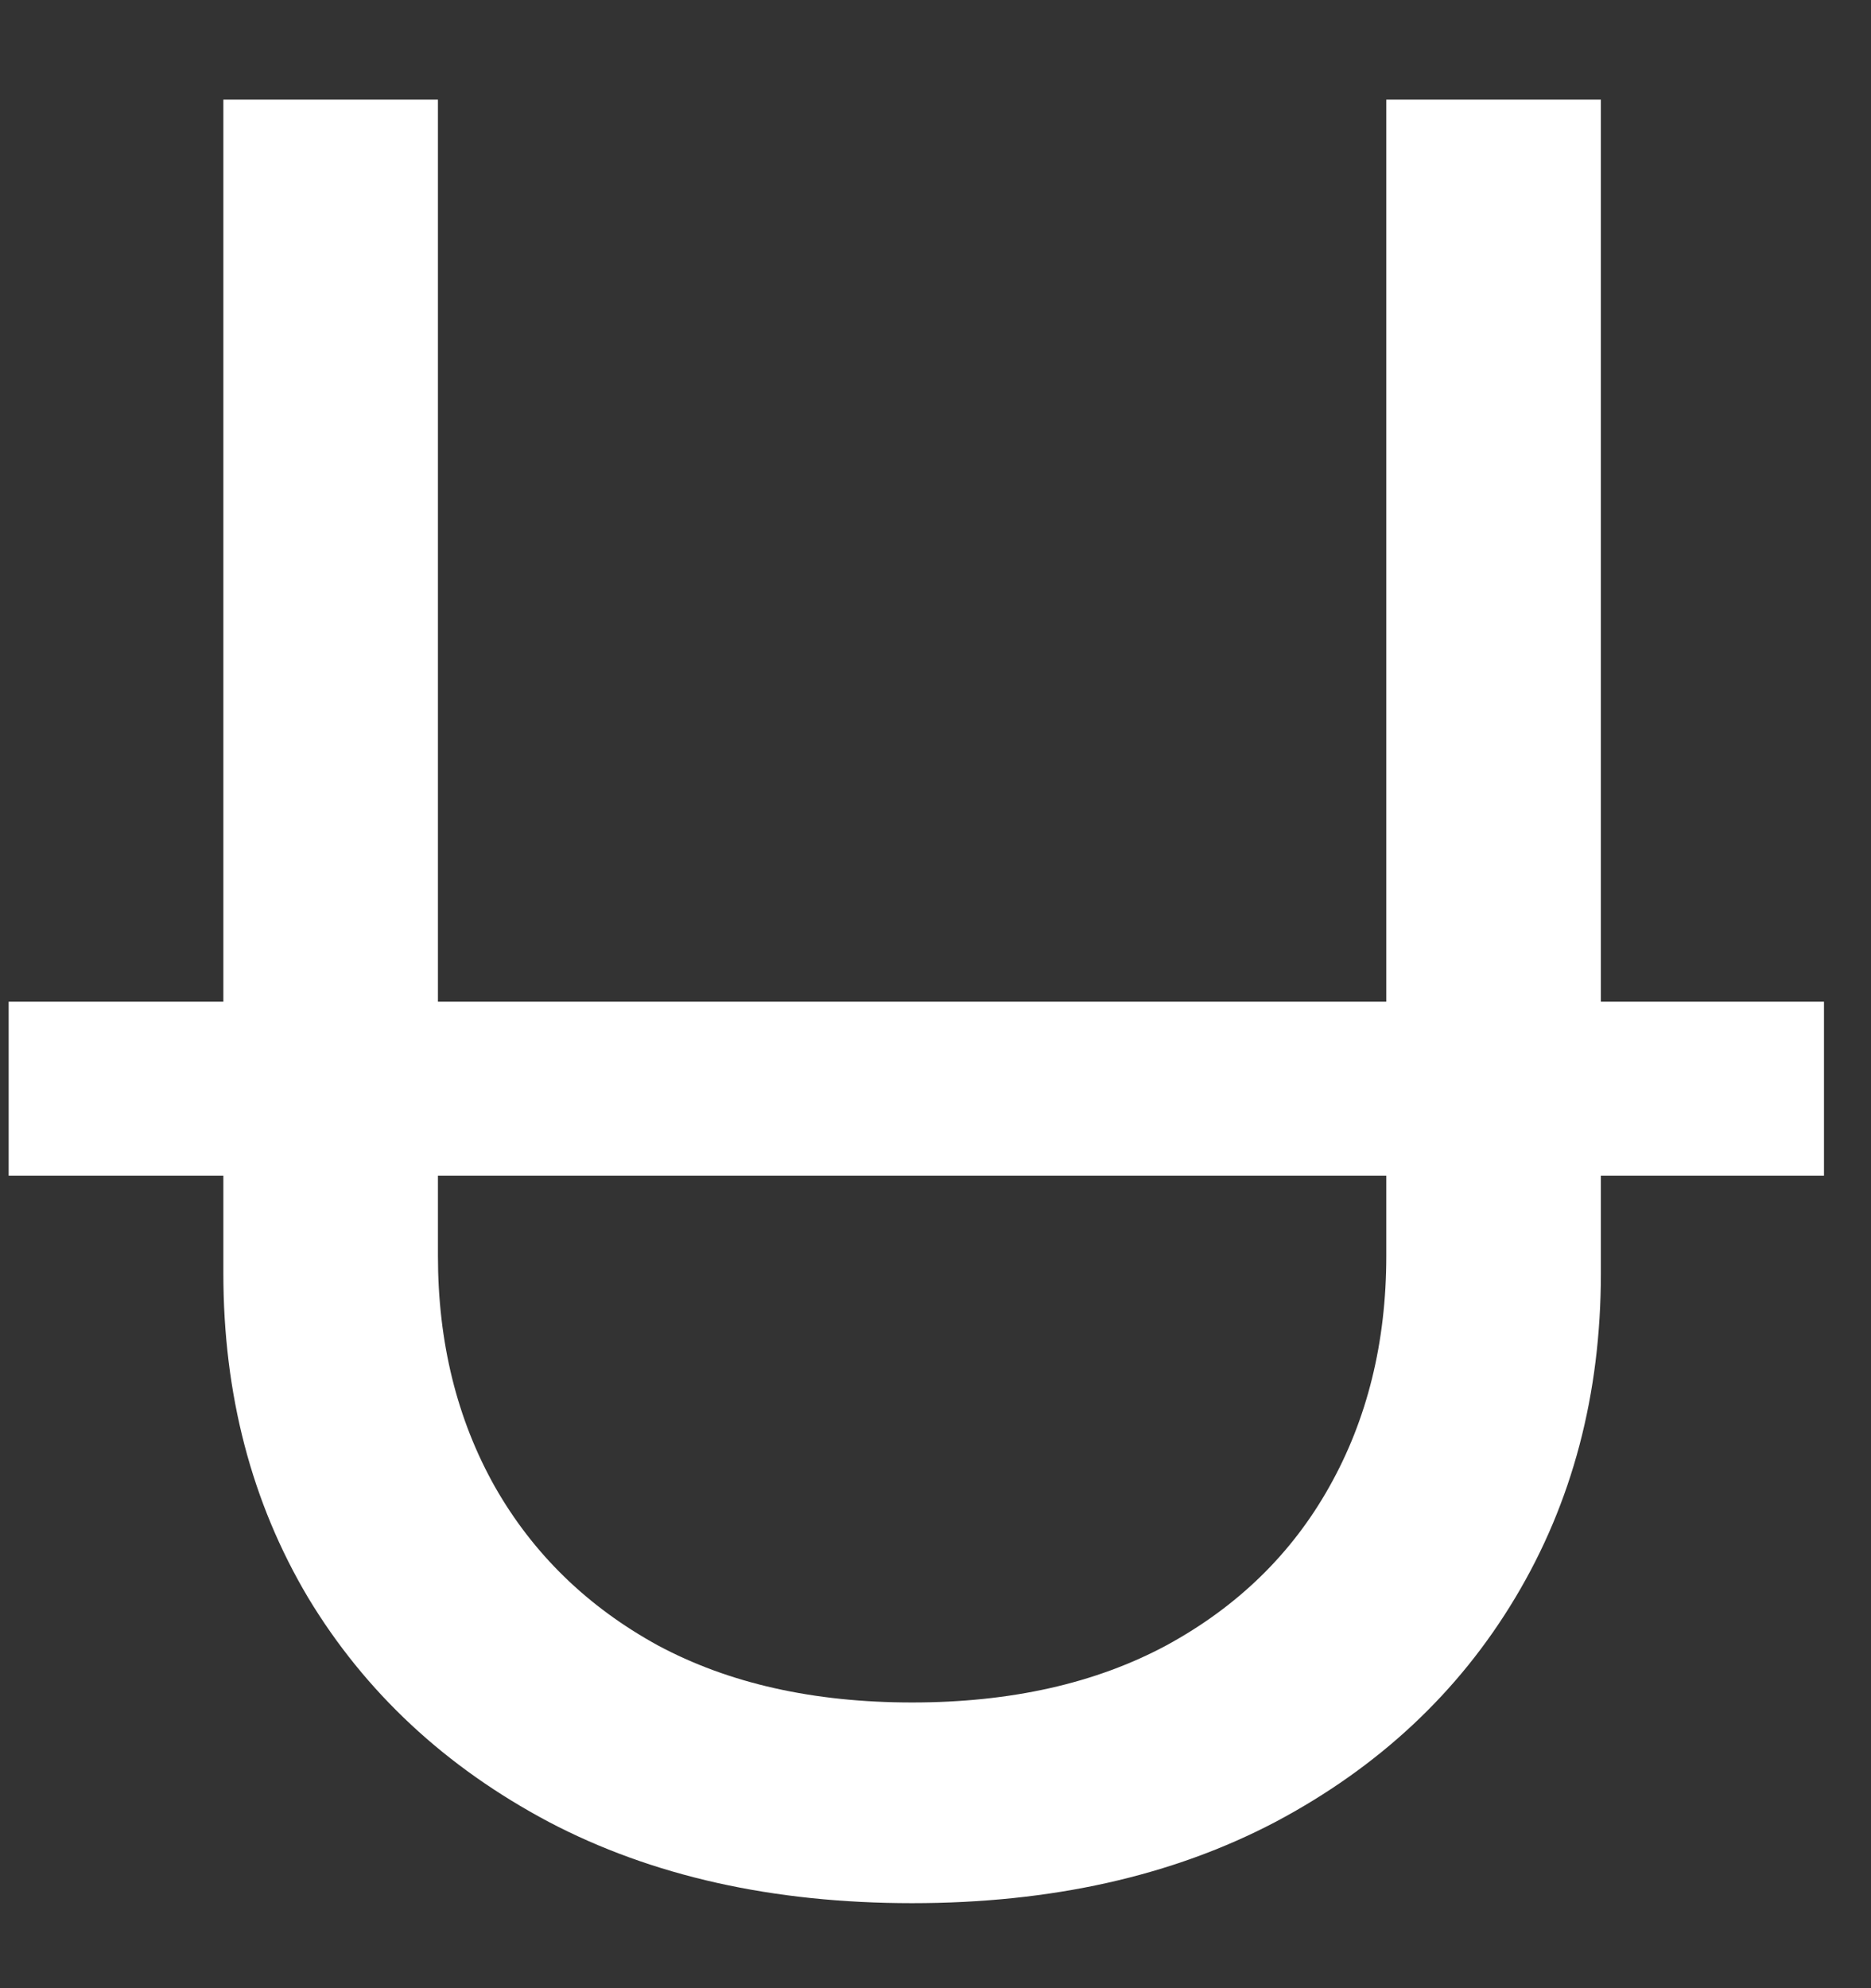 <svg width="16" height="17" viewBox="0 0 16 17" fill="none" xmlns="http://www.w3.org/2000/svg">
<rect x="0" y="0" width="16" height="17" fill="#333333" stroke="none"/>
<path d="M11.855 0.852H13.69V10.886C13.69 11.922 13.446 12.847 12.958 13.661C12.474 14.47 11.791 15.109 10.908 15.578C10.025 16.042 8.989 16.273 7.8 16.273C6.611 16.273 5.575 16.042 4.692 15.578C3.809 15.109 3.123 14.47 2.635 13.661C2.151 12.847 1.91 11.922 1.91 10.886V0.852H3.745V10.738C3.745 11.478 3.908 12.137 4.233 12.714C4.559 13.286 5.023 13.738 5.624 14.068C6.231 14.394 6.956 14.557 7.8 14.557C8.644 14.557 9.369 14.394 9.976 14.068C10.582 13.738 11.046 13.286 11.367 12.714C11.692 12.137 11.855 11.478 11.855 10.738V0.852Z" fill="white"/>
<path d="M0.074 8.565H15.598V10.053H0.074V8.565Z" fill="white"/>
</svg>
